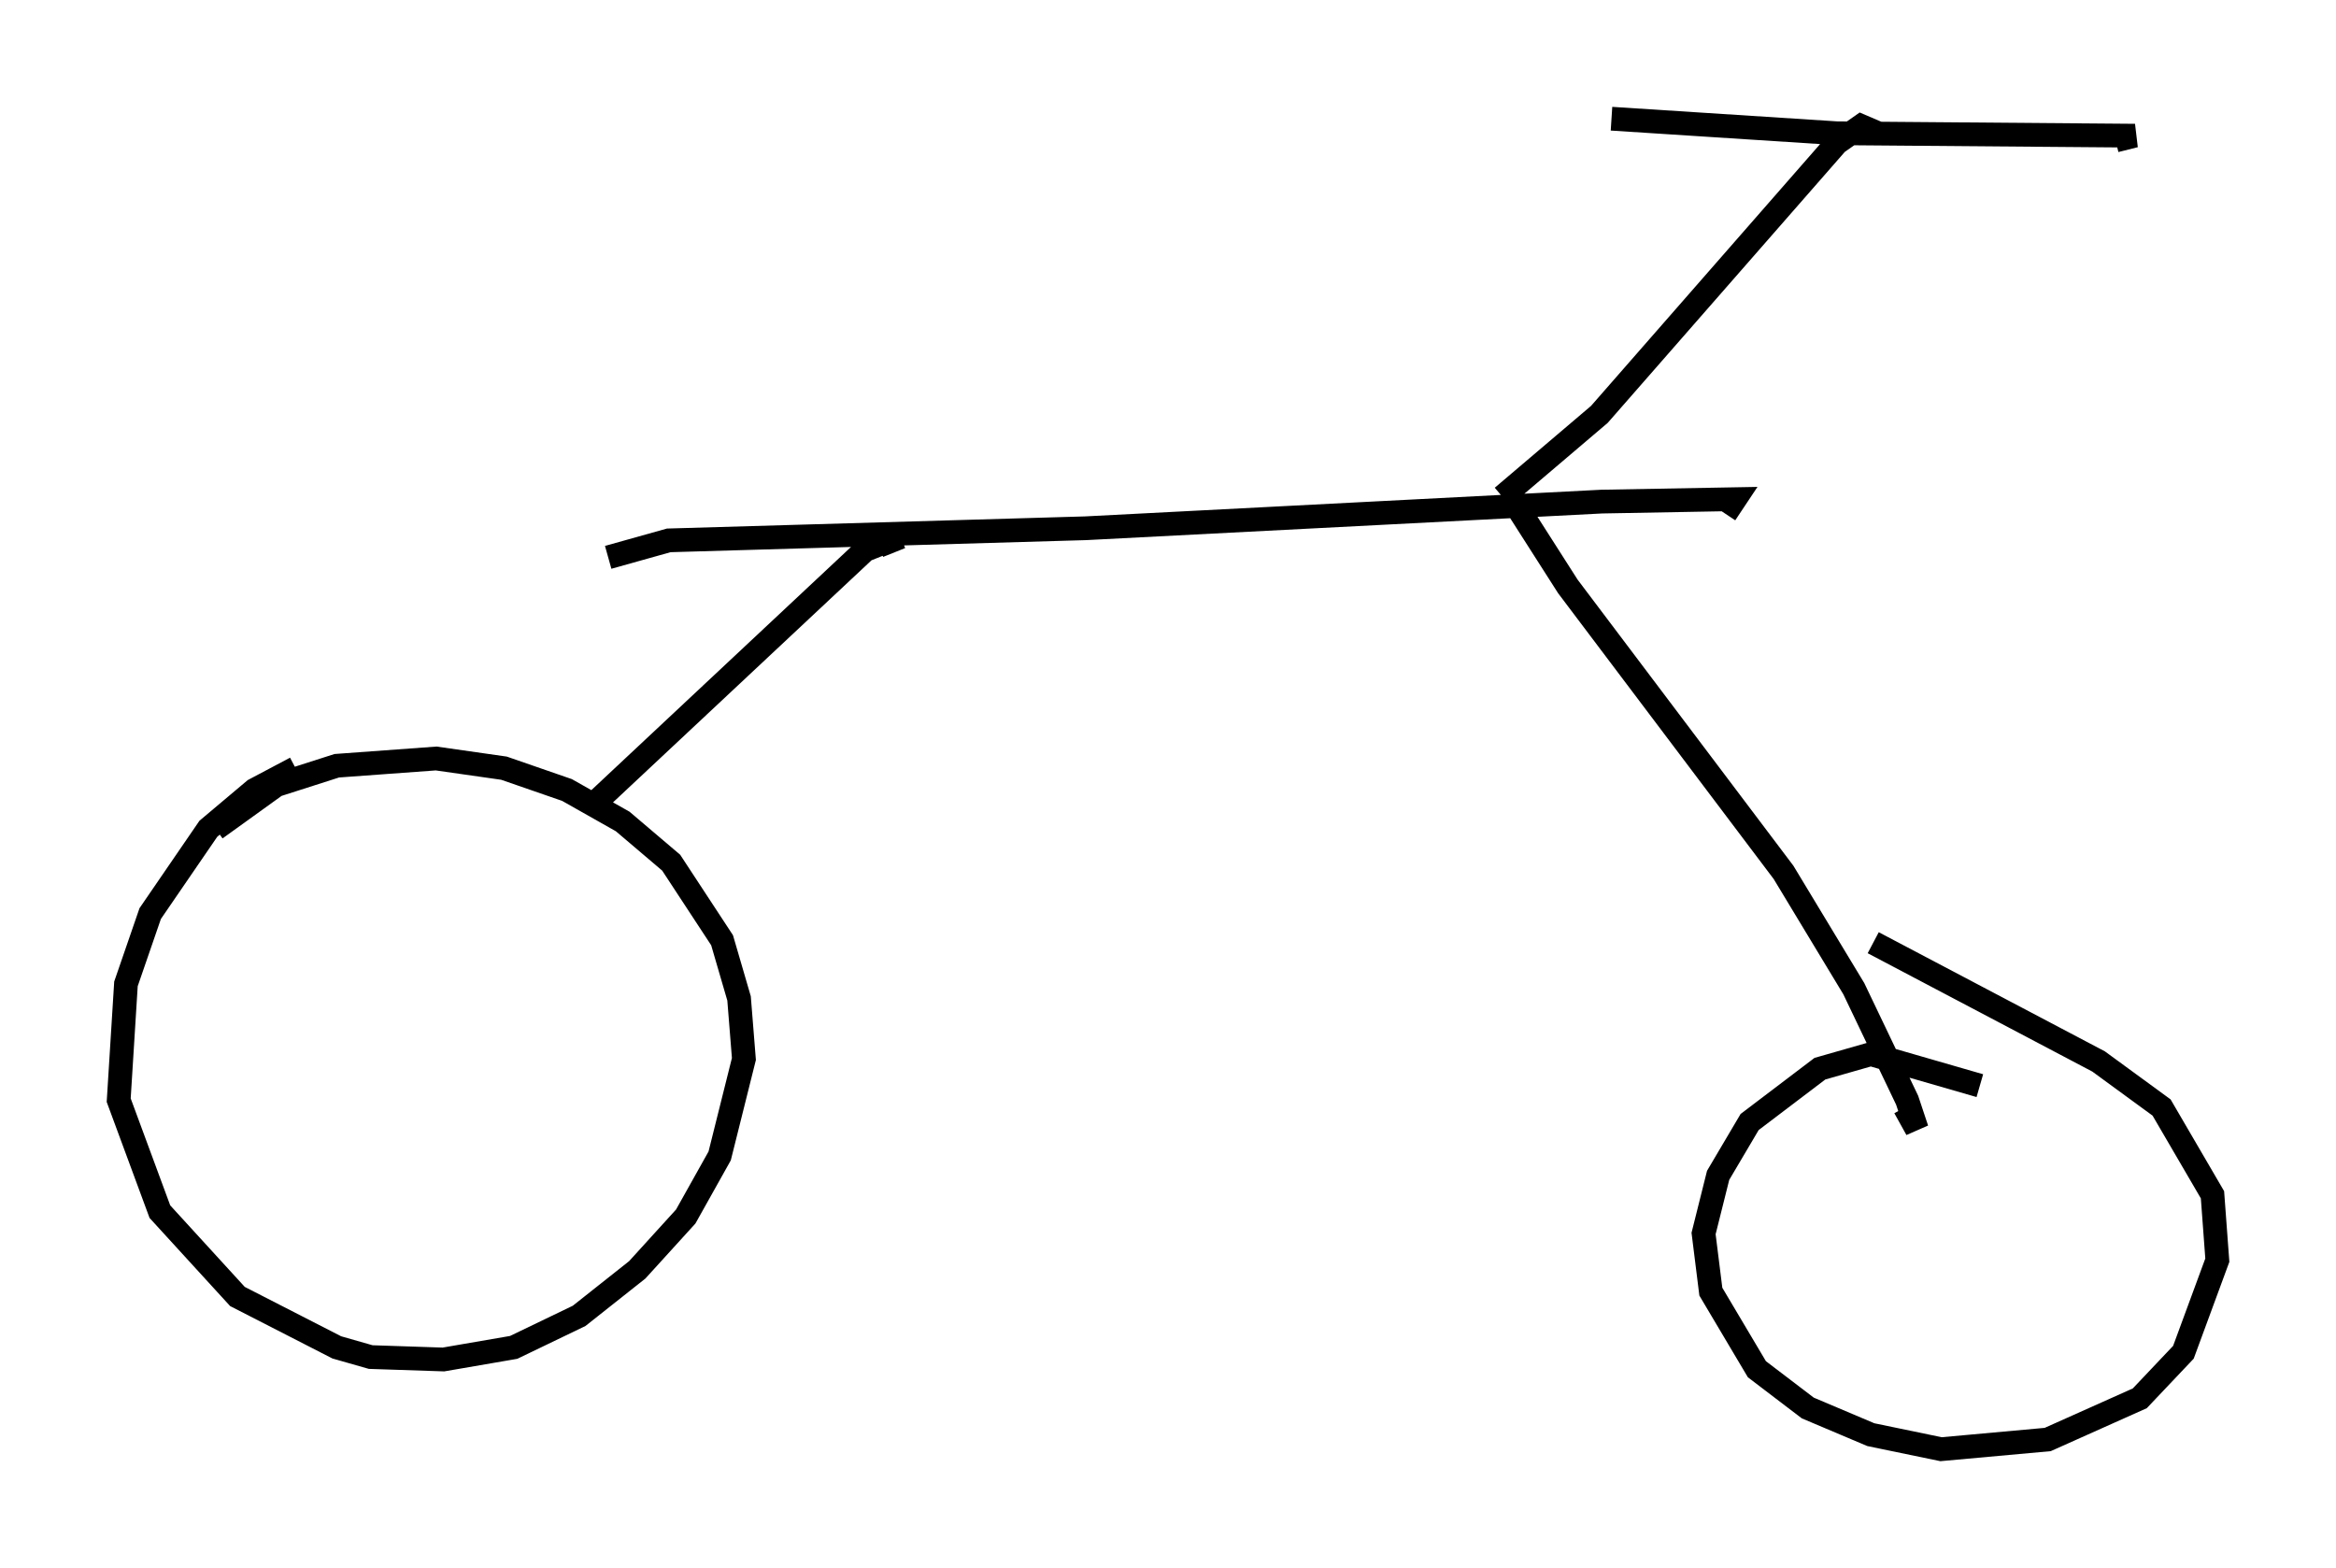 <?xml version="1.0" encoding="utf-8" ?>
<svg baseProfile="full" height="66.044" version="1.1" width="98.405" xmlns="http://www.w3.org/2000/svg" xmlns:ev="http://www.w3.org/2001/xml-events" xmlns:xlink="http://www.w3.org/1999/xlink"><defs /><rect fill="white" height="66.044" width="98.405" x="0" y="0" /><path d="M17.046, 34.196 m-4.594, -1.838 l-1.735, 0.919 -1.94, 1.633 l-2.45, 3.573 -1.021, 2.96 l-0.306, 4.9 1.735, 4.696 l3.267, 3.573 4.185, 2.144 l1.429, 0.408 3.063, 0.102 l2.96, -0.51 2.756, -1.327 l2.45, -1.94 2.042, -2.246 l1.429, -2.552 1.021, -4.083 l-0.204, -2.552 -0.715, -2.45 l-2.144, -3.267 -2.042, -1.735 l-2.348, -1.327 -2.654, -0.919 l-2.858, -0.408 -4.185, 0.306 l-2.552, 0.817 -2.552, 1.838 m16.129, -1.225 l11.229, -10.515 1.021, -0.408 l0.204, 0.51 m-12.046, 0.204 l2.552, -0.715 17.559, -0.51 l21.744, -1.123 5.615, -0.102 l-0.408, 0.613 m-8.983, -0.613 l2.348, 3.675 9.086, 12.046 l2.96, 4.9 2.246, 4.696 l0.408, 1.225 -0.51, -0.919 m3.165, -0.919 l-4.594, -1.327 -2.144, 0.613 l-2.96, 2.246 -1.327, 2.246 l-0.613, 2.45 0.306, 2.45 l1.94, 3.267 2.144, 1.633 l2.654, 1.123 2.96, 0.613 l4.492, -0.408 3.879, -1.735 l1.838, -1.94 1.429, -3.879 l-0.204, -2.756 -2.144, -3.675 l-2.654, -1.94 -9.494, -5.002 m-15.619, -18.784 l4.083, -3.471 10.004, -11.433 l1.021, -0.715 0.715, 0.306 m-11.229, -0.613 l9.494, 0.613 12.556, 0.102 l-0.817, 0.204 " fill="none" stroke="black" stroke-width="1" /></svg>